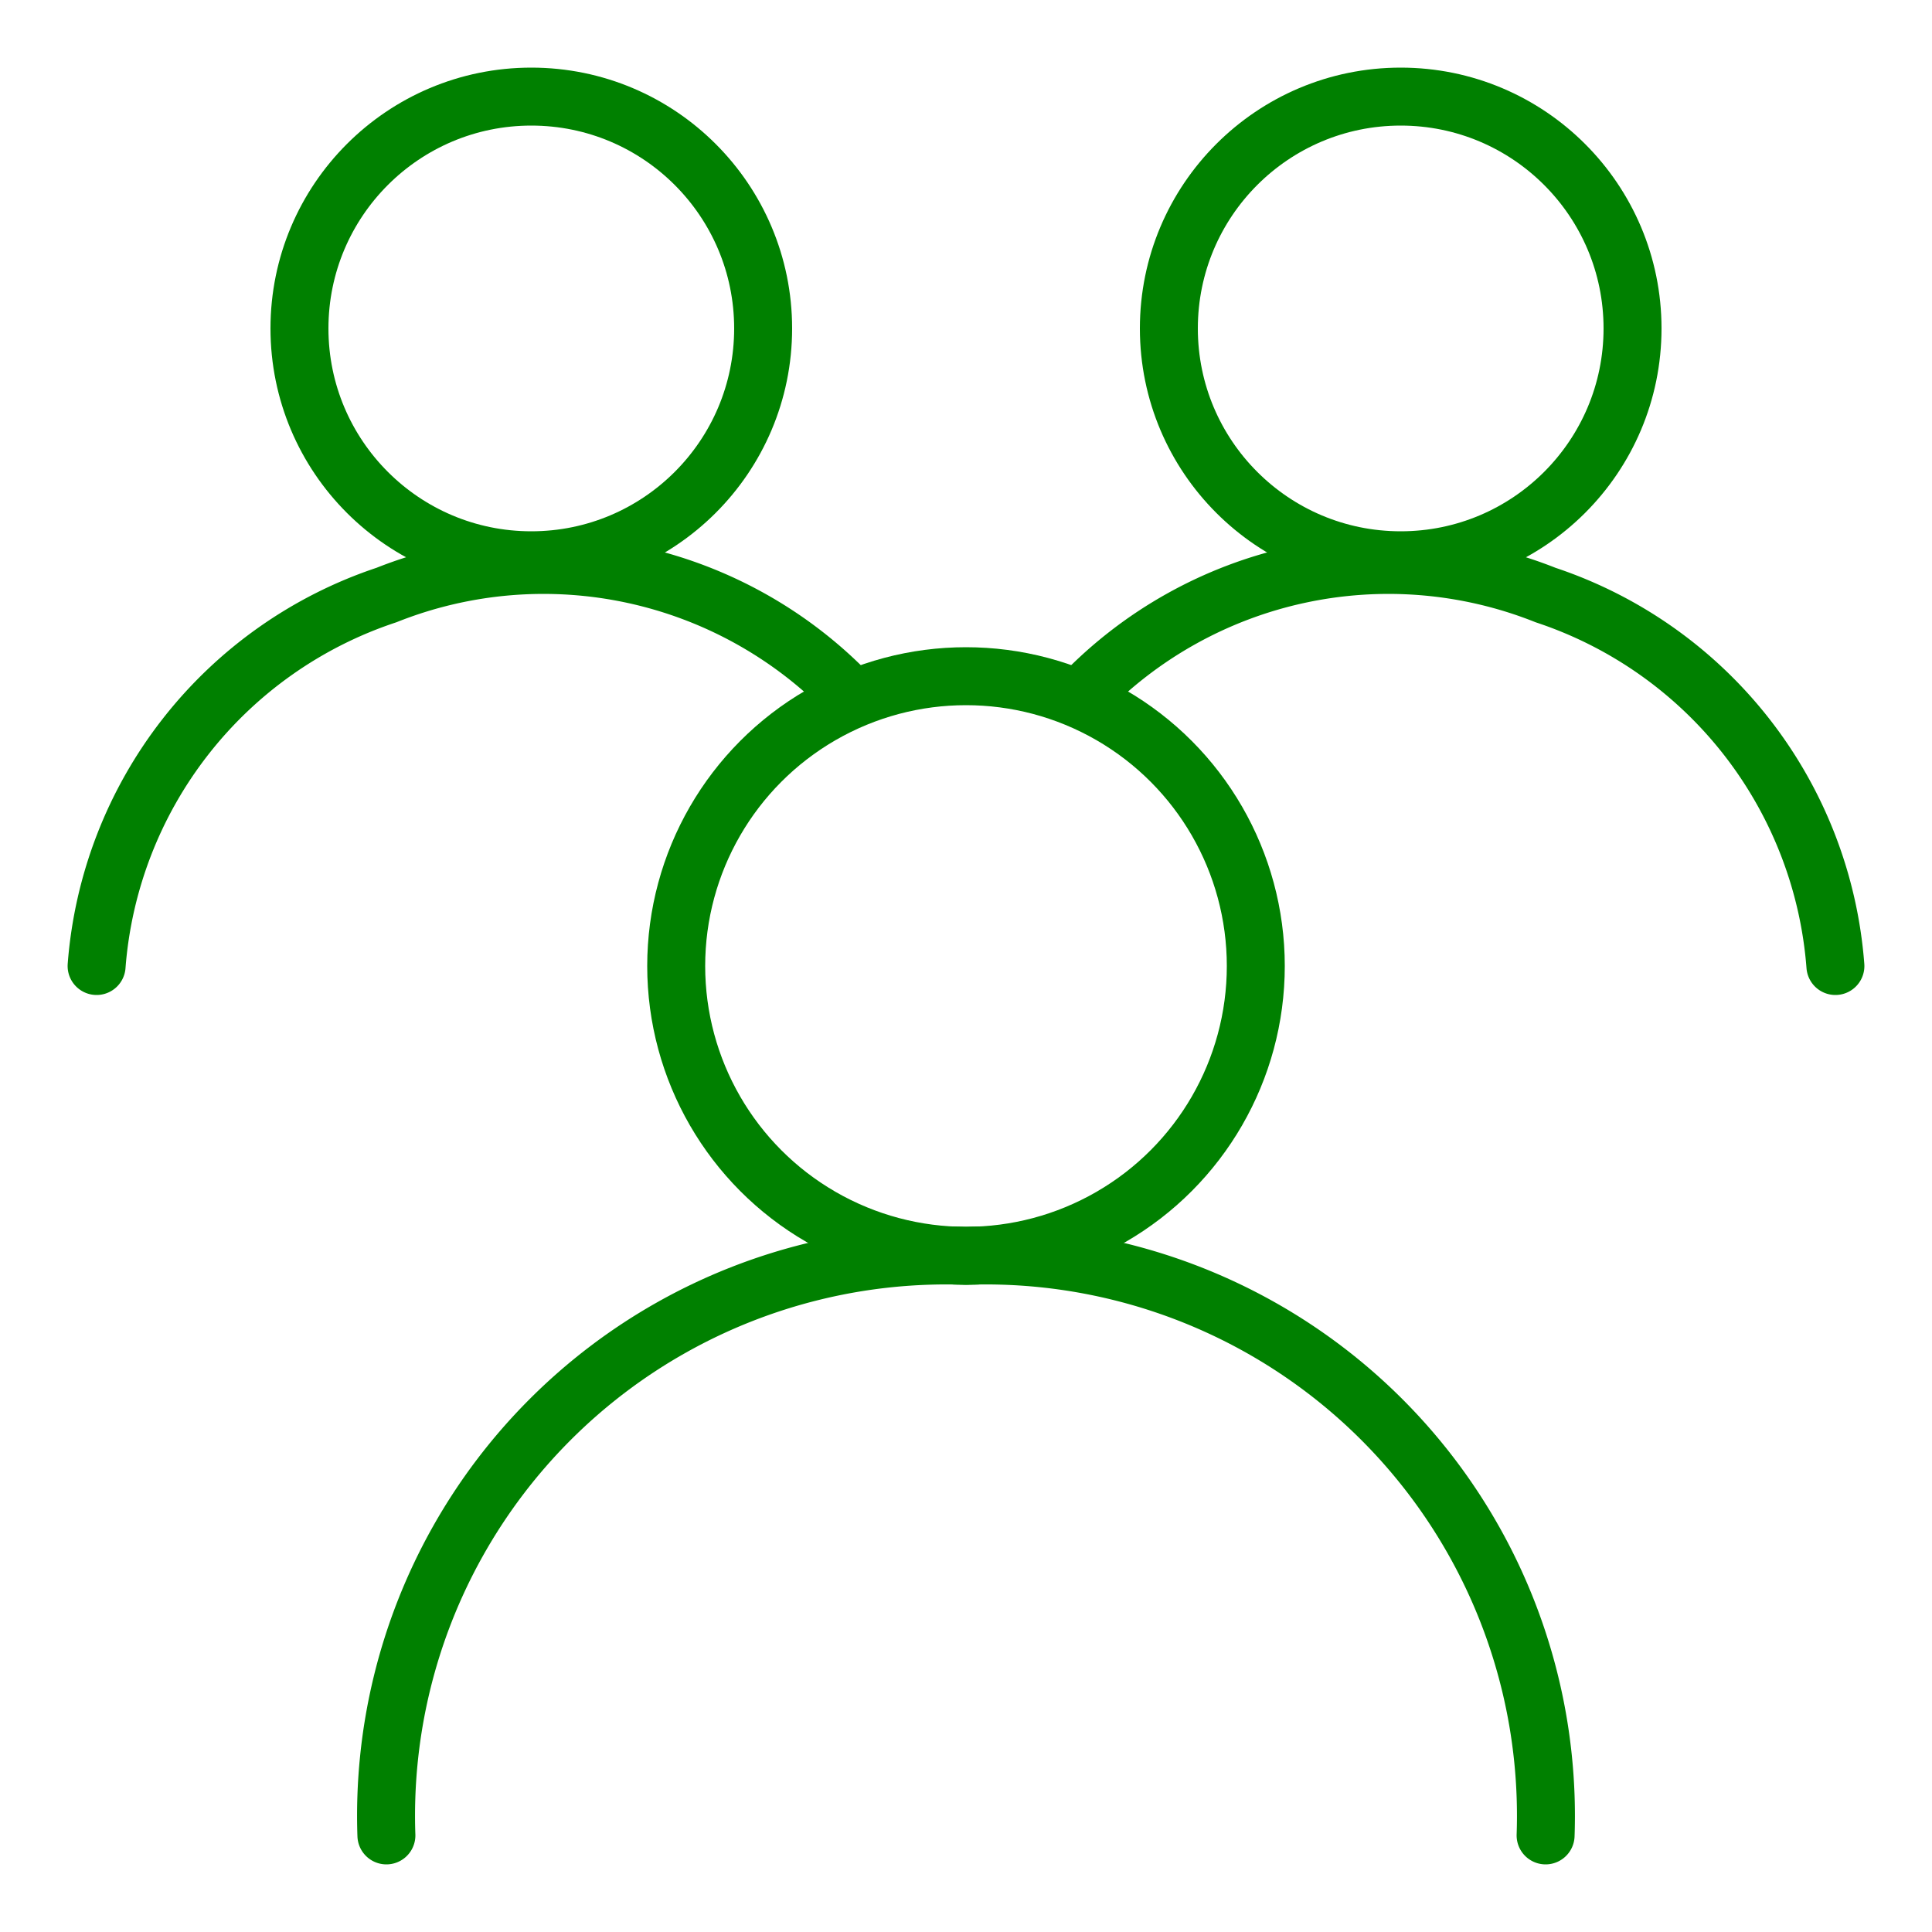 <svg xmlns="http://www.w3.org/2000/svg" viewBox="0 0 100 100" style="stroke-width:3">
    <path
        style="fill:none;stroke:#008000;stroke-linecap:round;"
        d="M 20,95 A 29,29 0 0 1 50,65 29,29 0 0 1 80,95"/>
    <ellipse
        style="fill:none;stroke:#008000;"
        cx="27.5"
        cy="17"
        rx="12"
        ry="12" />
    <ellipse
        style="fill:none;stroke:#008000;"
        cx="72.5"
        cy="17"
        rx="12"
        ry="12" />
    <ellipse
        style="fill:none;stroke:#008000;"
        cx="50"
        cy="50"
        rx="15"
        ry="15" />
    <path
       style="fill:none;stroke:#008000;stroke-linecap:round;"
       d="M 5,50 A 22,22 0 0 1 20,30.8 22,22 0 0 1 44,36" />
    <path
       style="fill:none;stroke:#008000;stroke-linecap:round;"
       d="M 56,36 A 22,22 0 0 1 80,30.8 22,22 0 0 1 95,50" />
</svg>